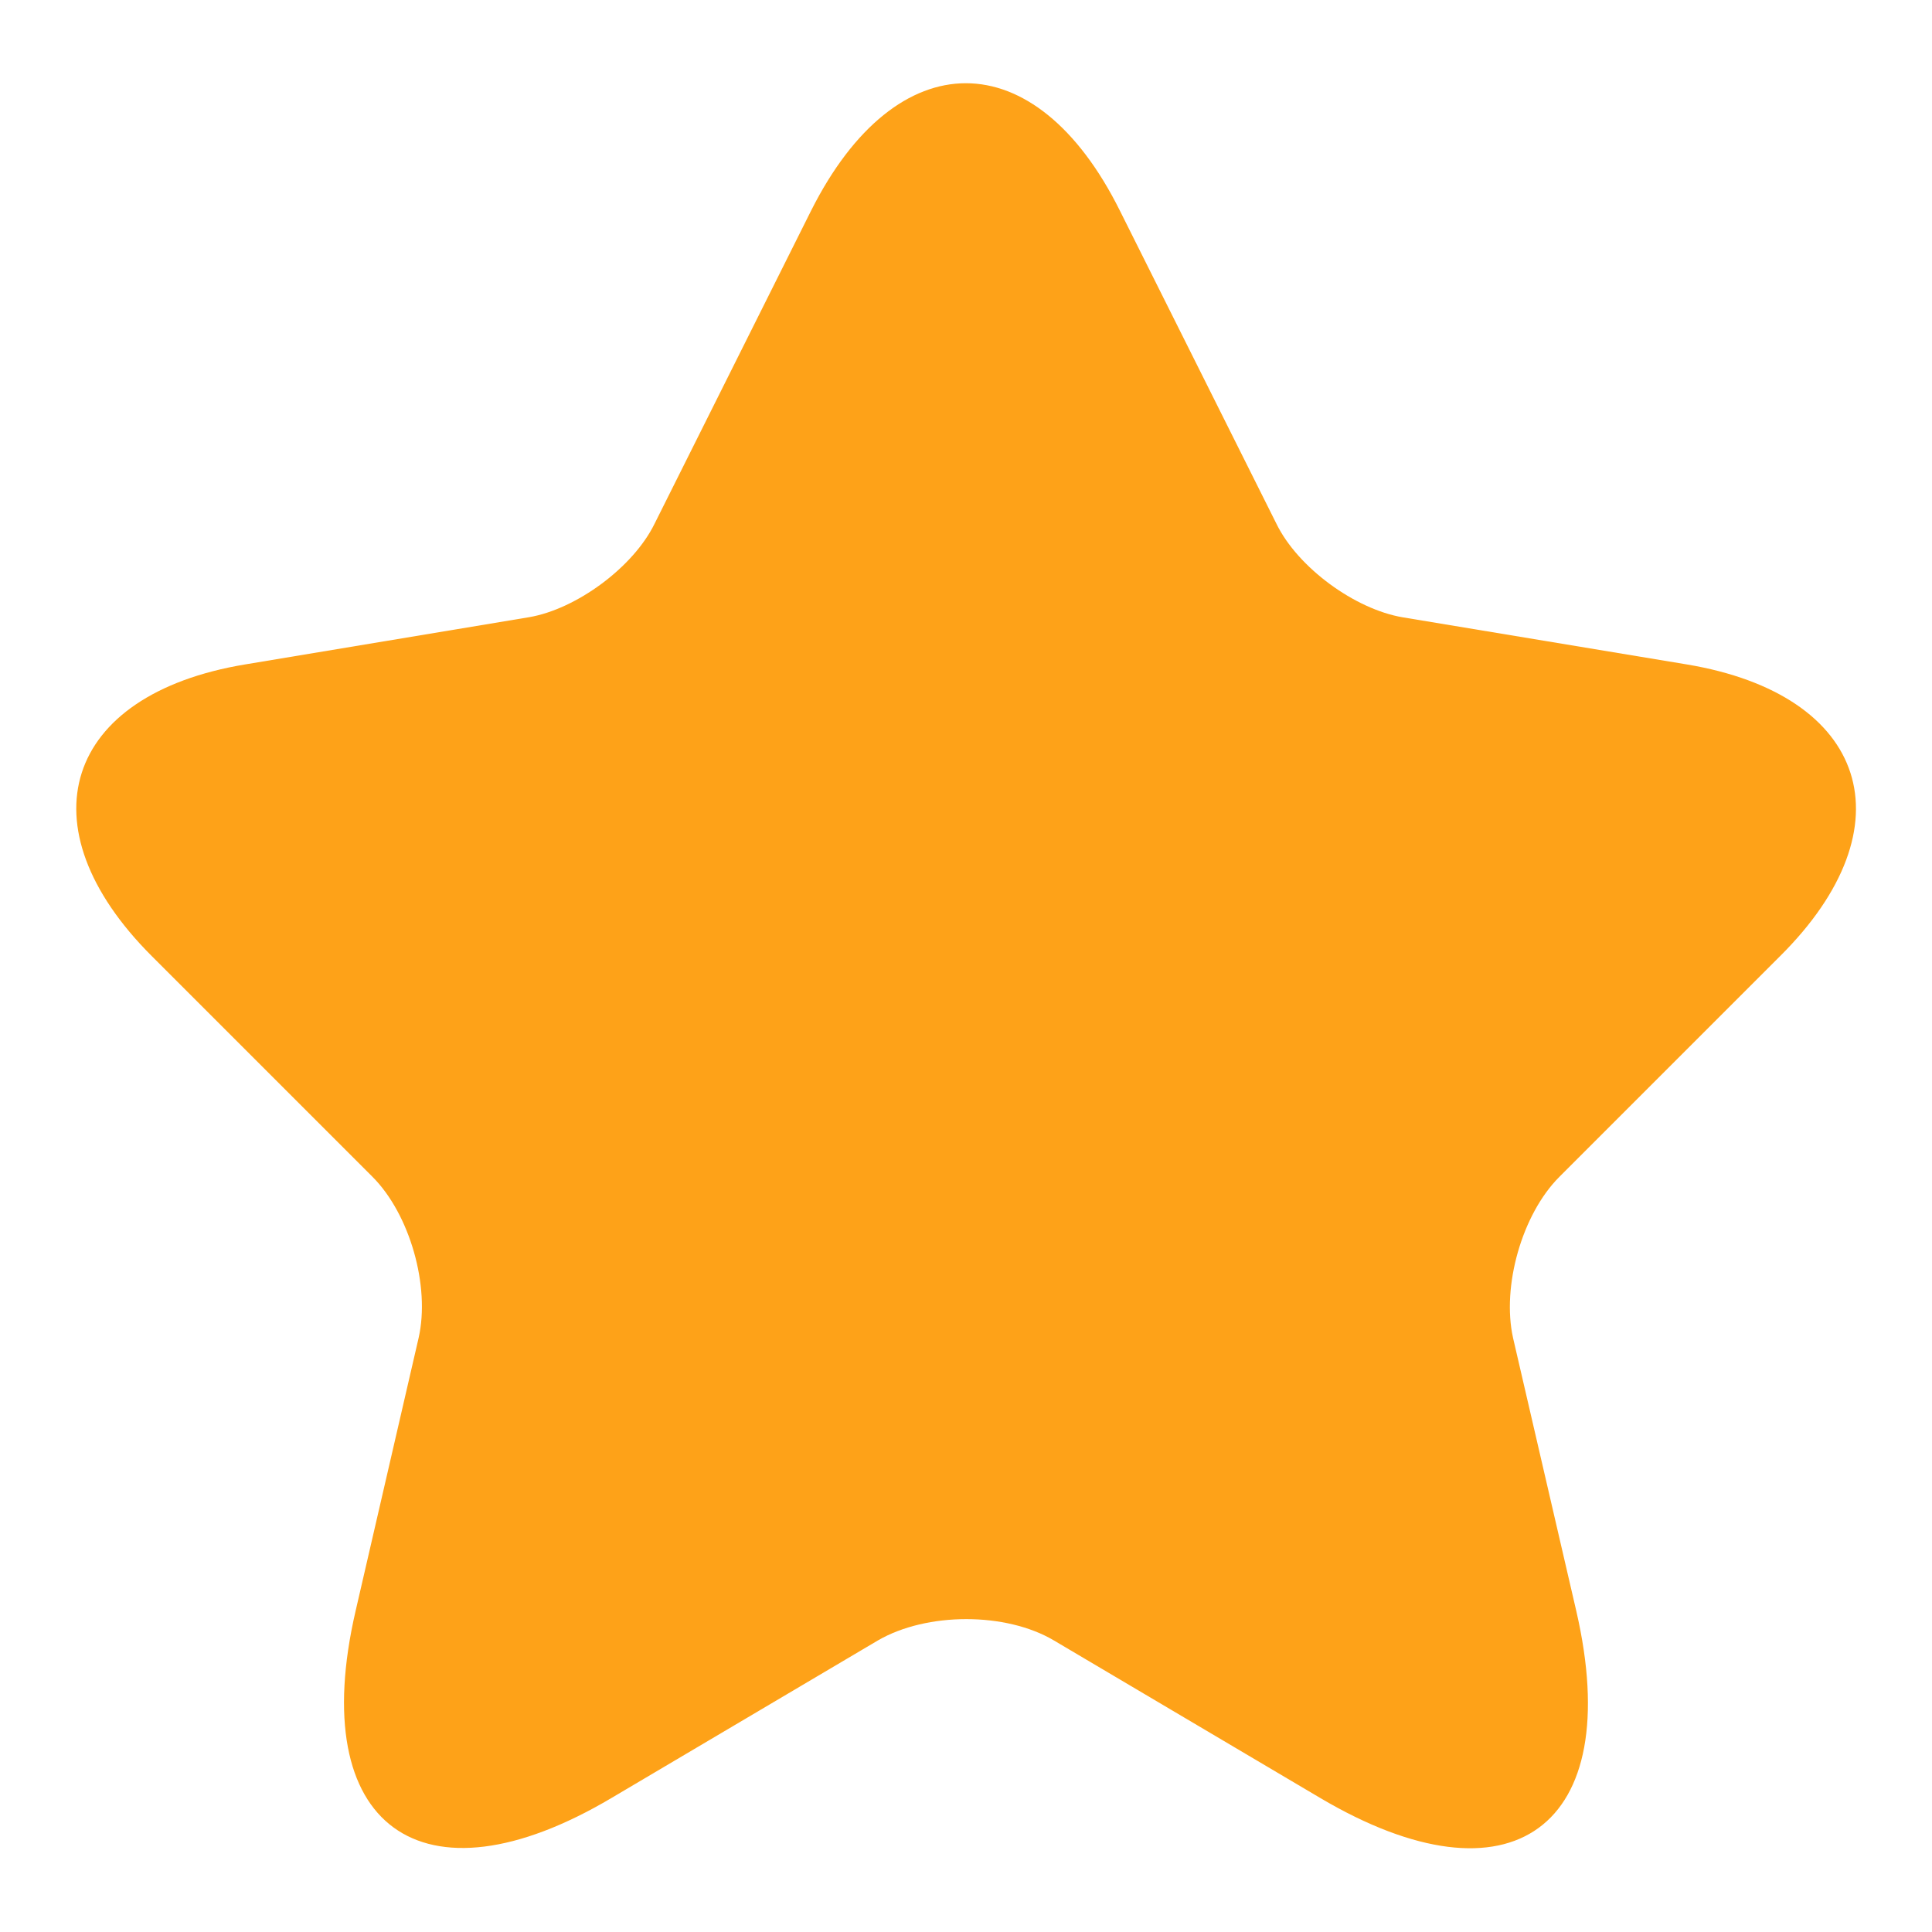<svg width="19" height="19" fill="none" xmlns="http://www.w3.org/2000/svg"><path d="M11.013 2.071l1.54 3.08c.21.43.77.84 1.242.92l2.792.463c1.785.297 2.205 1.592.918 2.87l-2.17 2.17c-.367.367-.568 1.076-.455 1.584l.622 2.686c.49 2.126-.64 2.949-2.52 1.837l-2.617-1.548c-.472-.28-1.25-.28-1.732 0L6.017 17.68c-1.873 1.112-3.01.28-2.52-1.837l.62-2.686c.115-.508-.087-1.217-.454-1.584l-2.17-2.17C.215 8.126.627 6.83 2.412 6.534l2.79-.464c.465-.079 1.025-.49 1.235-.919l1.54-3.08c.84-1.67 2.205-1.67 3.036 0z" fill="#FEA218"/></svg>